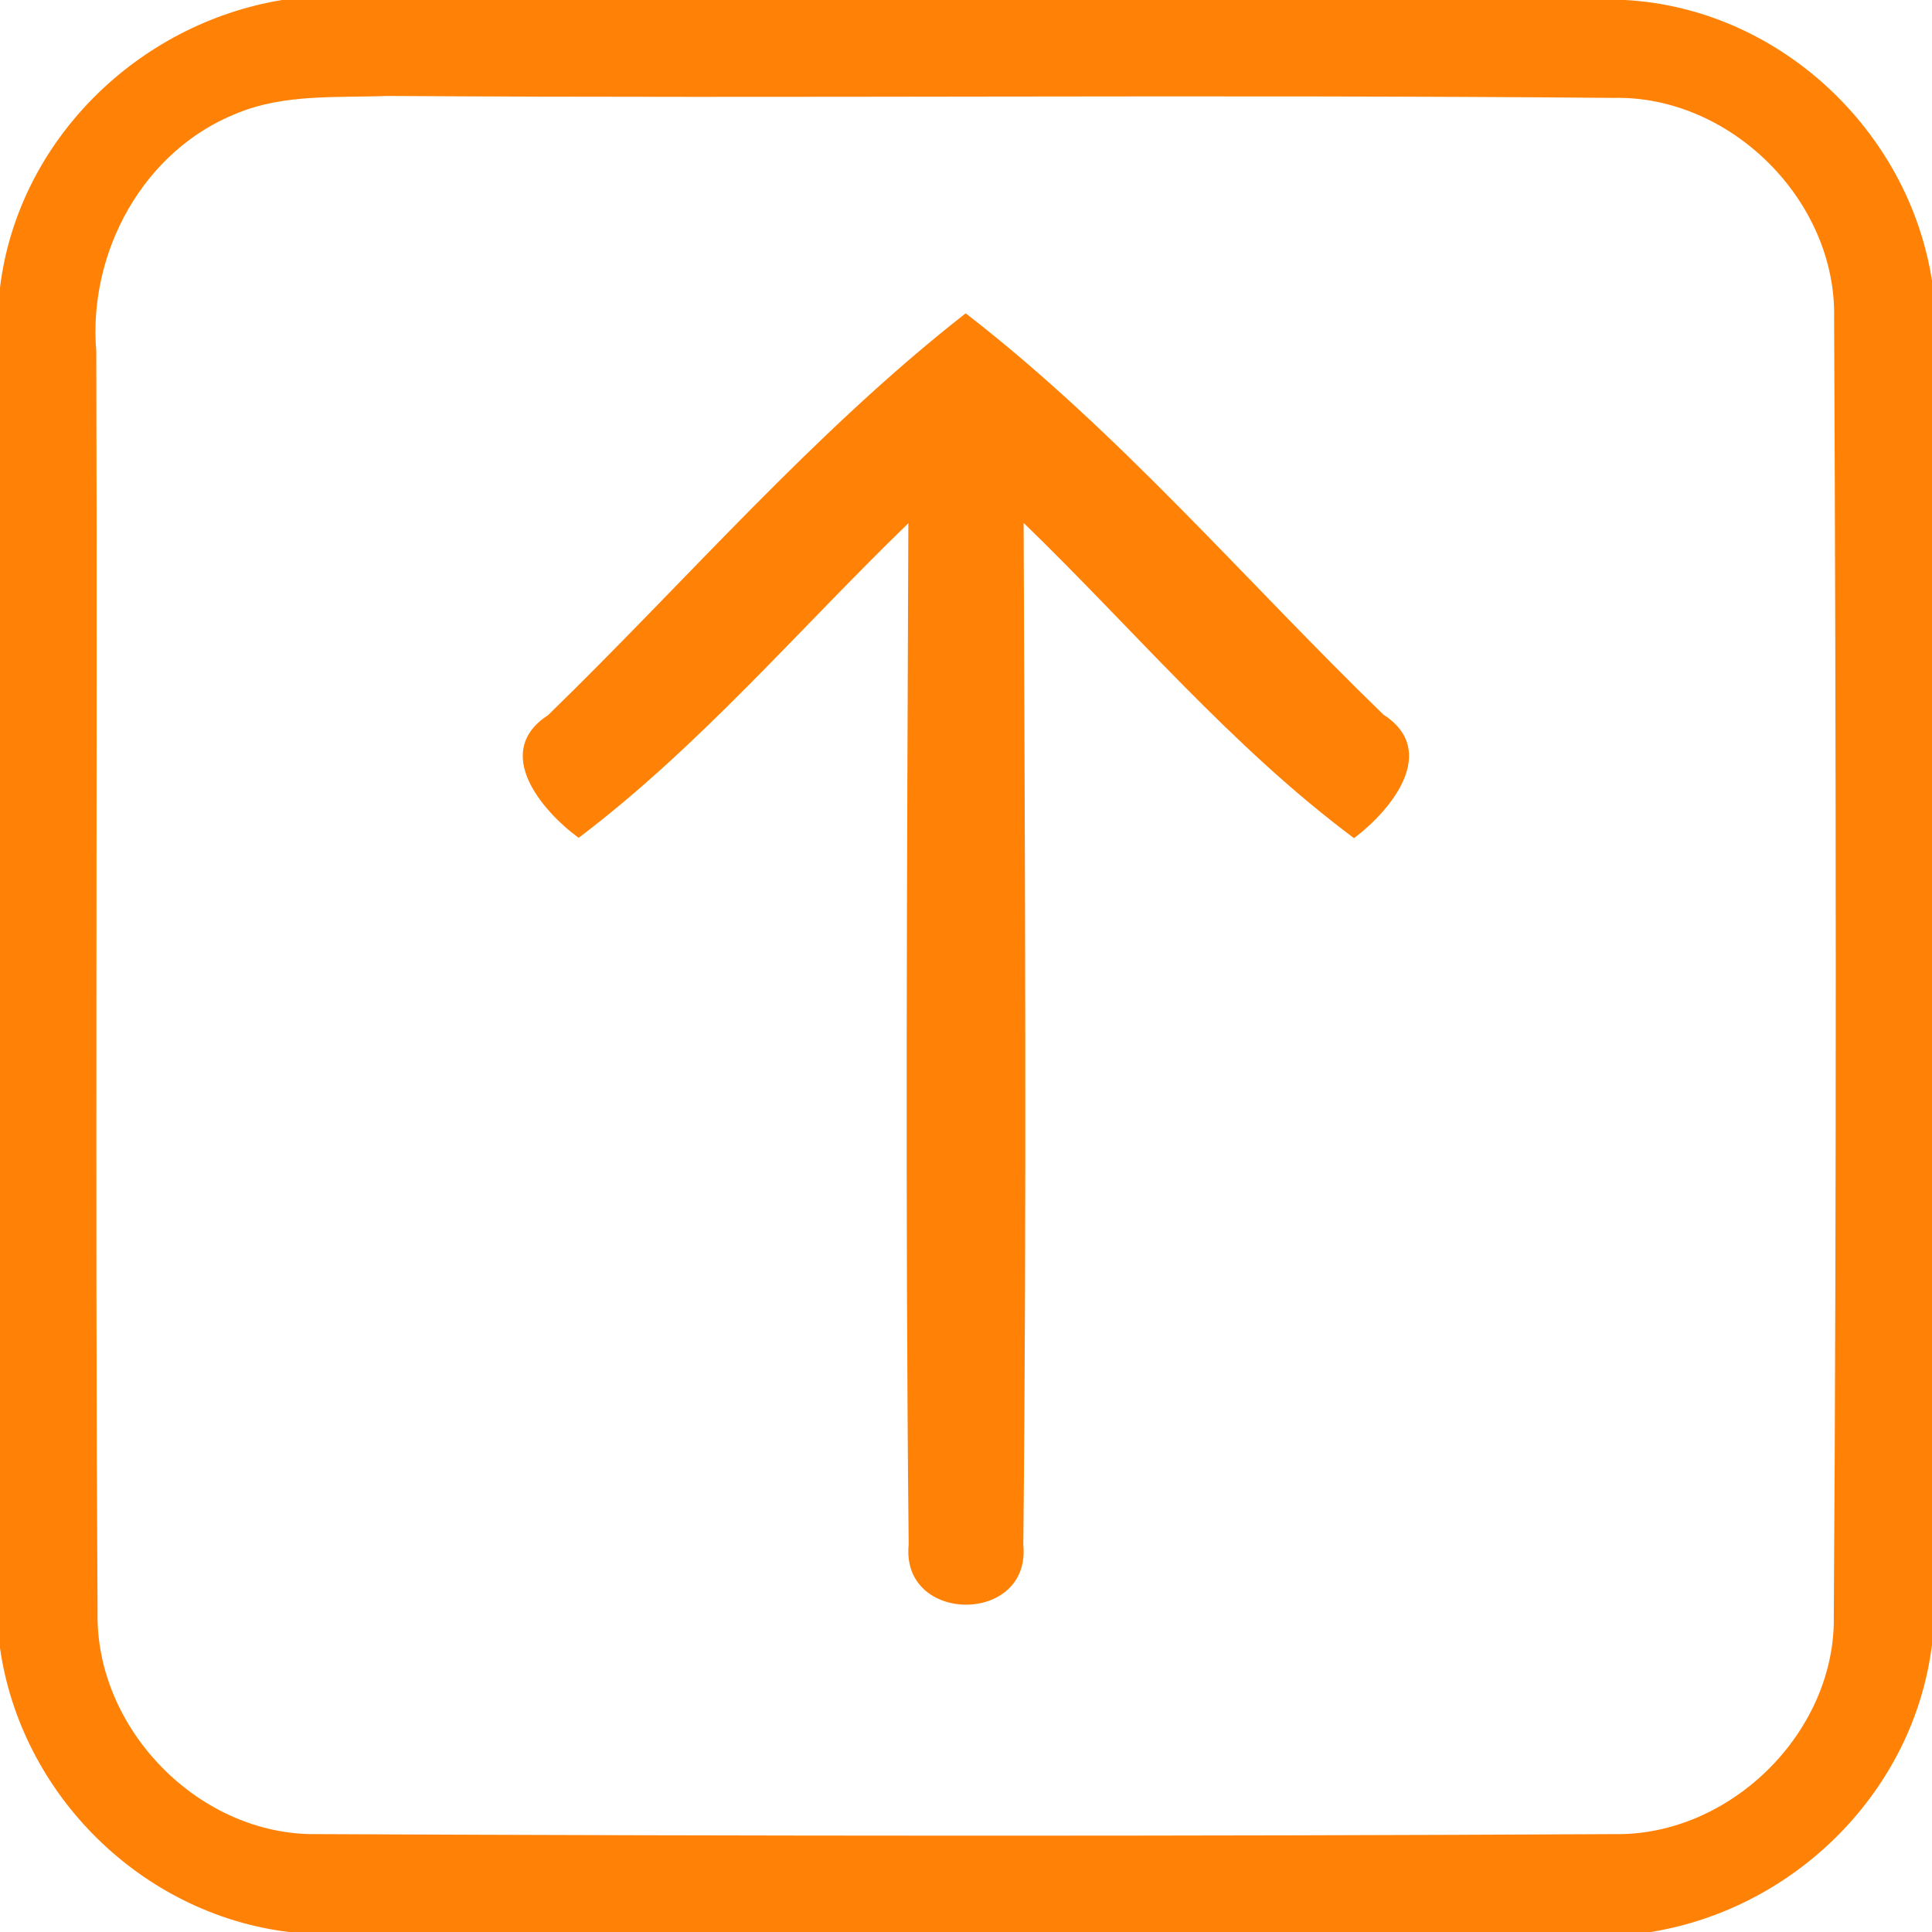<?xml version="1.0" encoding="UTF-8" ?>
<!DOCTYPE svg PUBLIC "-//W3C//DTD SVG 1.1//EN" "http://www.w3.org/Graphics/SVG/1.1/DTD/svg11.dtd">
<svg width="60pt" height="60pt" viewBox="0 0 60 60" version="1.1" xmlns="http://www.w3.org/2000/svg">
<g id="#ff8207ff">
<path fill="#ff8207" opacity="1.00" d=" M 8.76 0.00 L 50.47 0.00 C 55.23 0.26 59.27 4.03 60.00 8.72 L 60.00 51.07 C 59.44 55.62 55.76 59.27 51.27 60.00 L 8.97 60.00 C 4.39 59.44 0.65 55.73 0.00 51.18 L 0.00 8.93 C 0.56 4.37 4.27 0.74 8.76 0.00 M 7.38 3.51 C 4.45 4.66 2.73 7.83 2.99 10.92 C 3.03 23.97 2.95 37.02 3.03 50.07 C 2.96 53.71 6.20 57.02 9.85 56.96 C 23.28 57.02 36.71 57.03 50.14 56.96 C 53.75 57.02 57.03 53.77 56.95 50.16 C 57.04 36.73 57.02 23.30 56.96 9.88 C 57.04 6.24 53.75 2.96 50.11 3.04 C 37.41 2.93 24.71 3.06 12.02 2.98 C 10.47 3.04 8.85 2.91 7.38 3.51 Z" />
<path fill="#ff8207" opacity="1.00" d=" M 17.02 22.21 C 21.32 18.03 25.26 13.43 29.99 9.73 C 34.74 13.40 38.66 18.02 42.96 22.19 C 44.71 23.32 43.21 25.16 42.05 26.03 C 38.24 23.19 35.19 19.53 31.79 16.24 C 31.83 26.82 31.89 37.41 31.78 47.98 C 32.02 50.46 27.97 50.45 28.22 47.97 C 28.11 37.40 28.17 26.82 28.21 16.25 C 24.82 19.53 21.75 23.16 17.97 26.02 C 16.81 25.17 15.28 23.34 17.02 22.21 Z" />
</g>
</svg>
